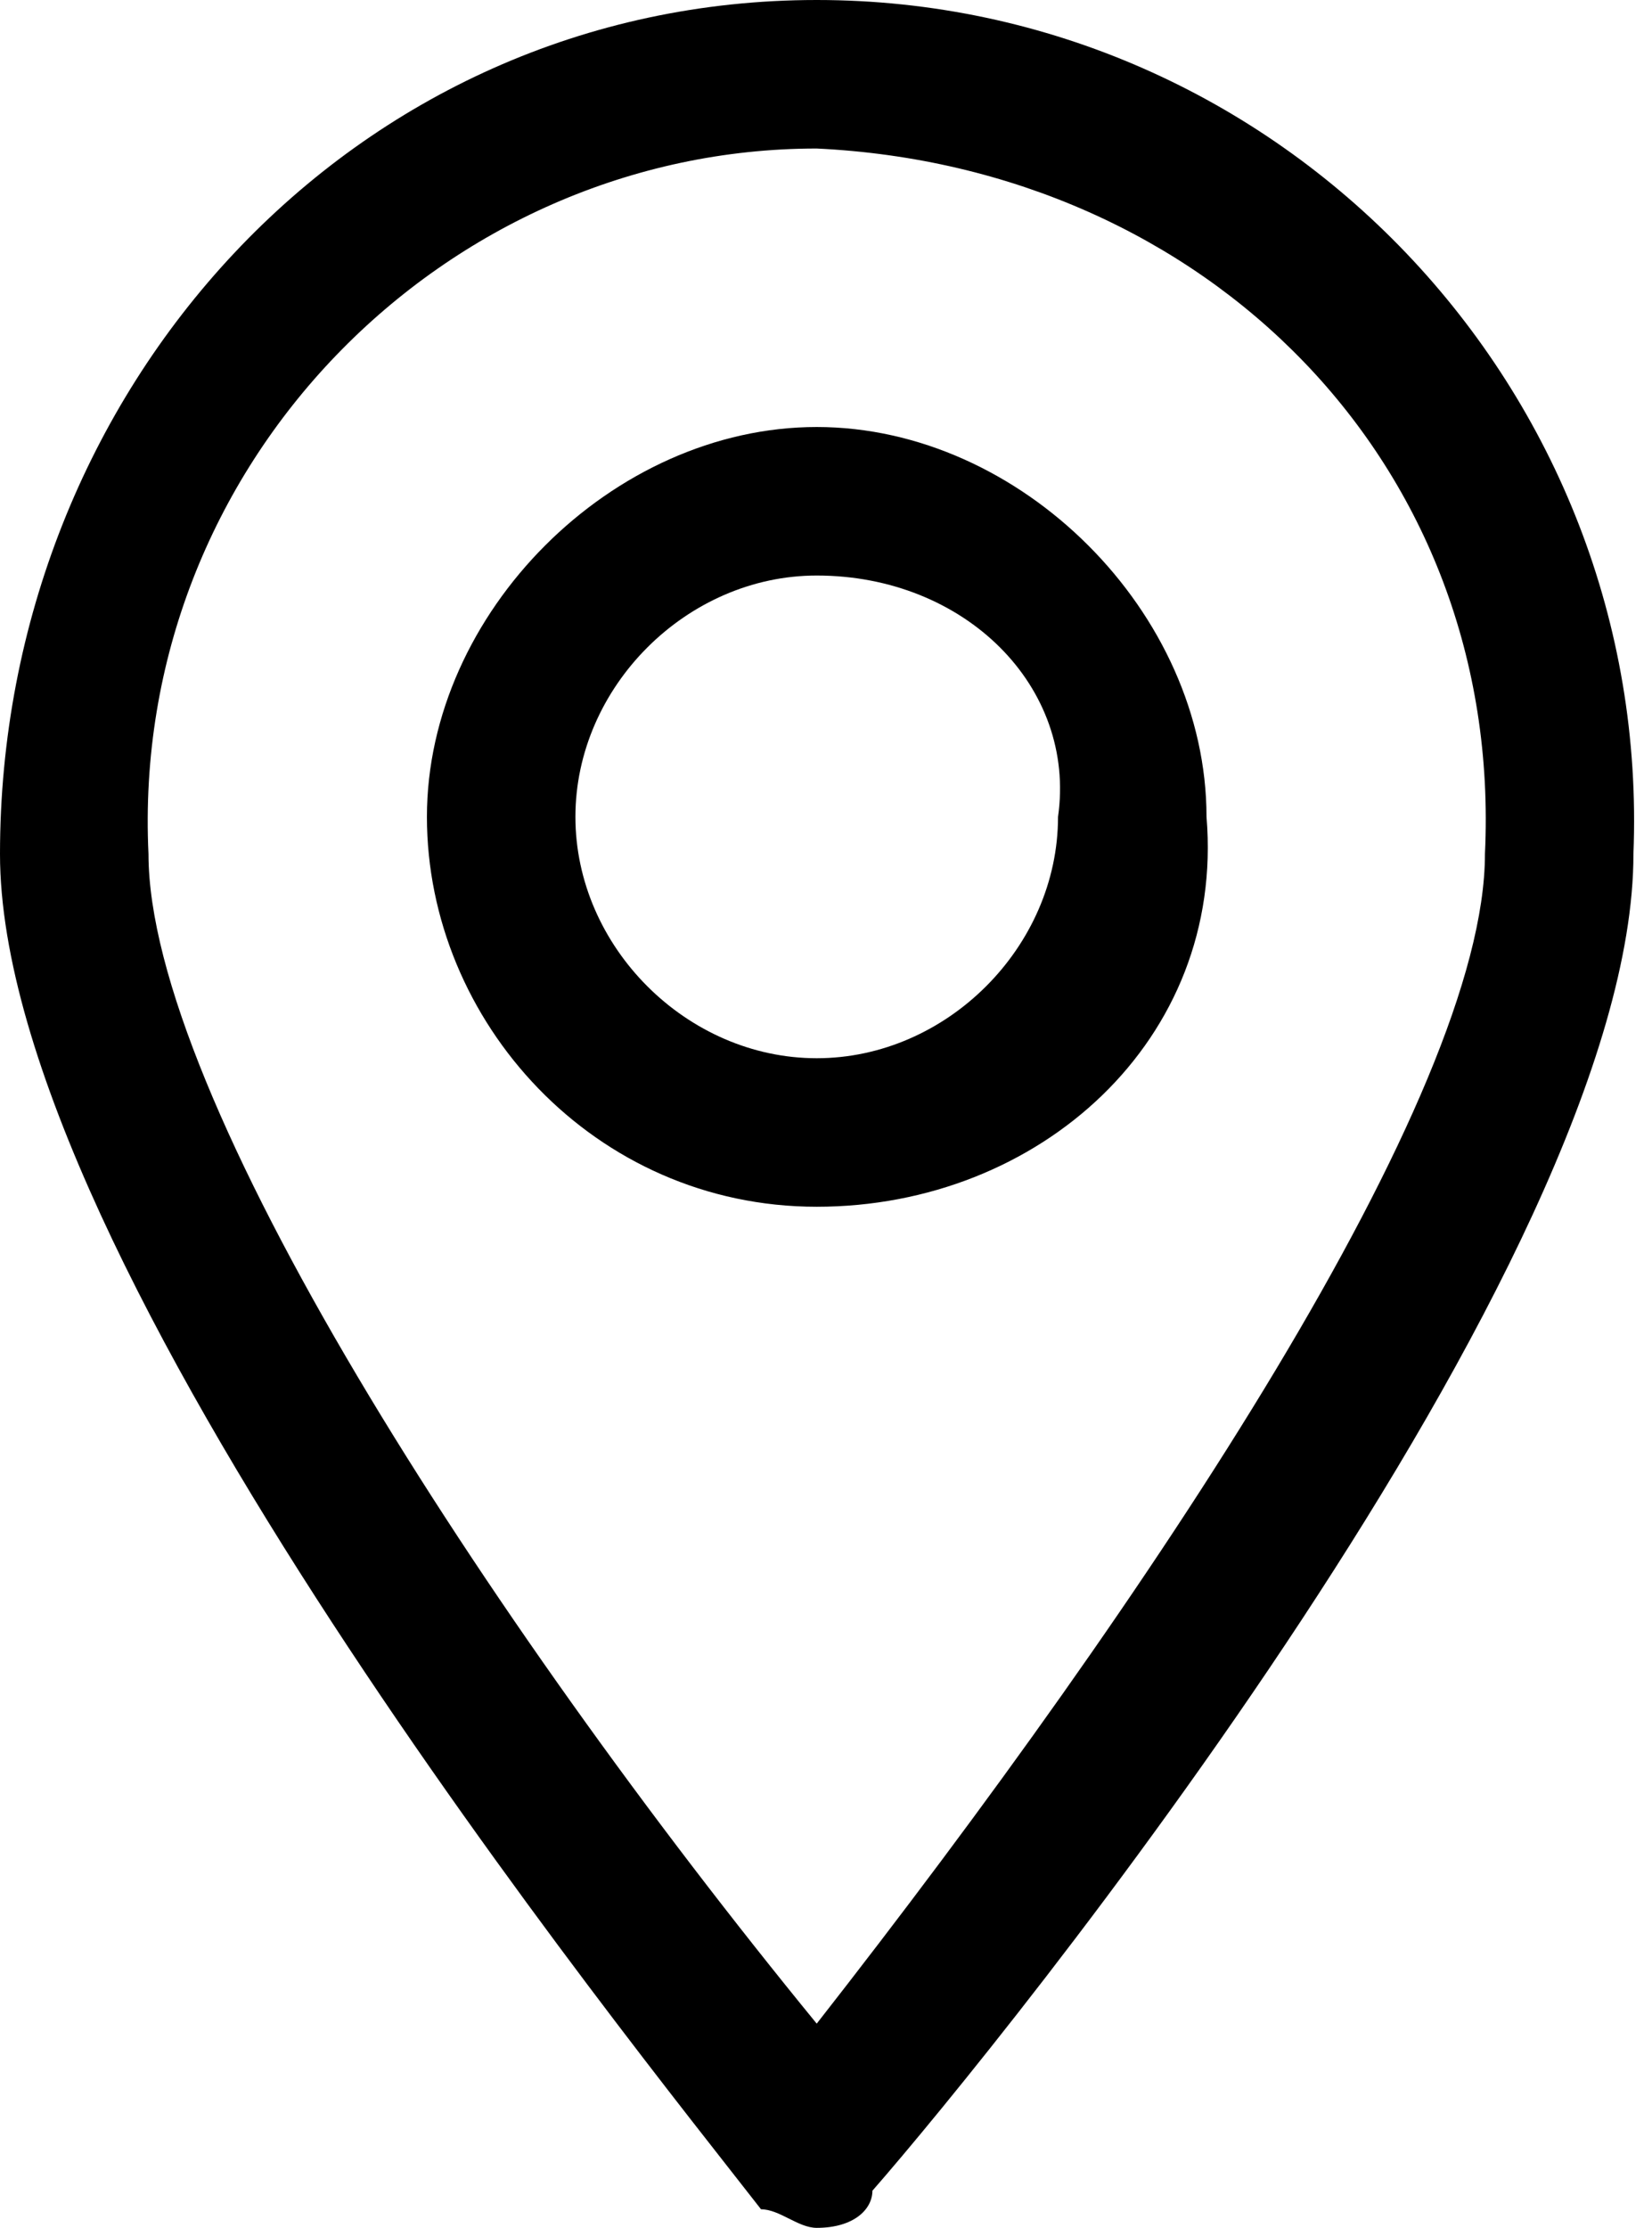 <?xml version="1.0" encoding="utf-8"?>
<!-- Generator: Adobe Illustrator 22.1.0, SVG Export Plug-In . SVG Version: 6.00 Build 0)  -->
<svg version="1.1" id="Layer_1" xmlns="http://www.w3.org/2000/svg" xmlns:xlink="http://www.w3.org/1999/xlink" x="0px" y="0px"
	 viewBox="0 0 8.9 12" style="enable-background:new 0 0 8.9 12;" xml:space="preserve">
<path class="st0" d="M4.4,12c-0.1,0-0.2-0.1-0.3-0.1C3.4,11,0,6.8,0,4.6C0,2.1,1.9,0,4.4,0c2.5,0,4.5,2.1,4.4,4.6
	c0,2.2-3.4,6.4-4.1,7.2C4.7,11.9,4.6,12,4.4,12z M4.4,0.8c-2,0-3.7,1.7-3.6,3.8c0,1.3,1.8,4.1,3.6,6.3c1.8-2.3,3.6-5,3.6-6.3
	C8.1,2.5,6.5,0.9,4.4,0.8z"/>
<path class="st1" d="M4.4,6.5c-1.2,0-2.1-1-2.1-2.1s1-2.1,2.1-2.1s2.1,1,2.1,2.1C6.6,5.6,5.6,6.5,4.4,6.5z M4.4,3.1
	c-0.7,0-1.3,0.6-1.3,1.3s0.6,1.3,1.3,1.3c0.7,0,1.3-0.6,1.3-1.3c0,0,0,0,0,0C5.8,3.7,5.2,3.1,4.4,3.1z"/>
</svg>
